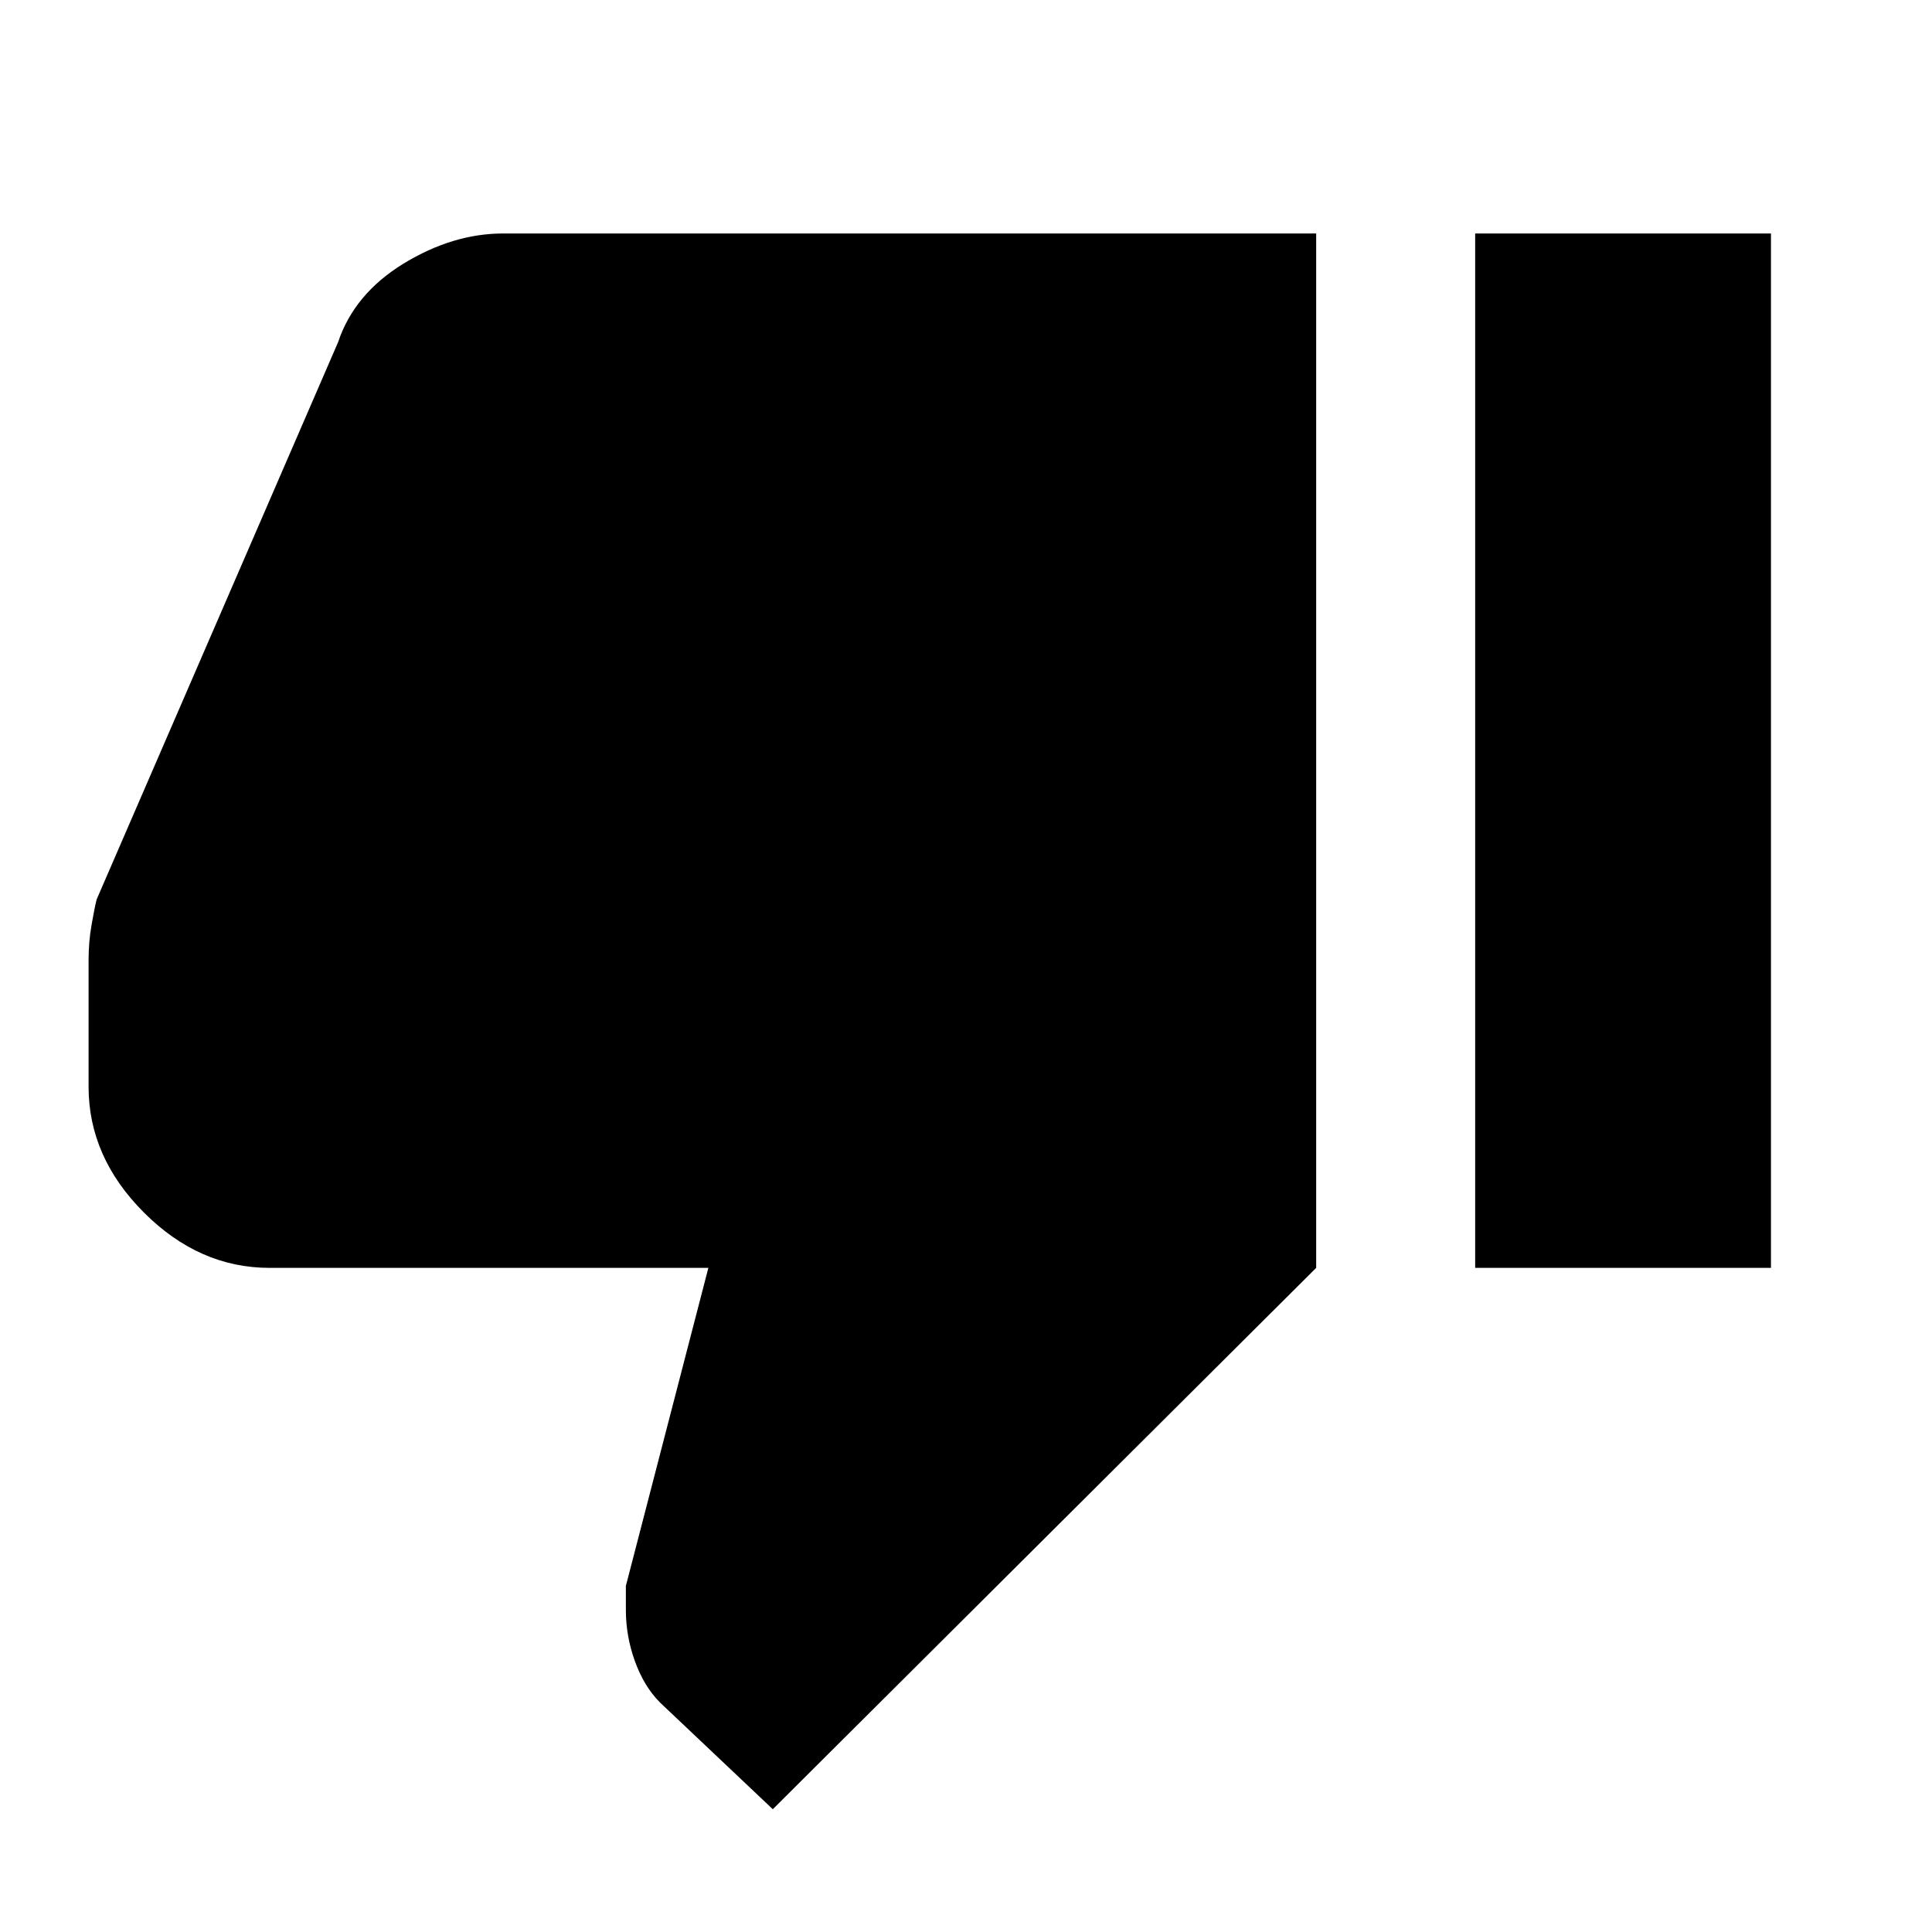 <svg xmlns="http://www.w3.org/2000/svg" height="20" width="20"><path d="M2.792 13.125q-.73 0-1.302-.573-.573-.573-.573-1.302V9.938q0-.188.031-.365T1 9.312l2.5-5.77q.167-.5.677-.813.511-.312 1.031-.312h8.417v10.708L8 18.729l-1.167-1.104q-.166-.167-.26-.427t-.094-.531v-.25l.854-3.292Zm12.479 0V2.417h3.062v10.708Z"/></svg>